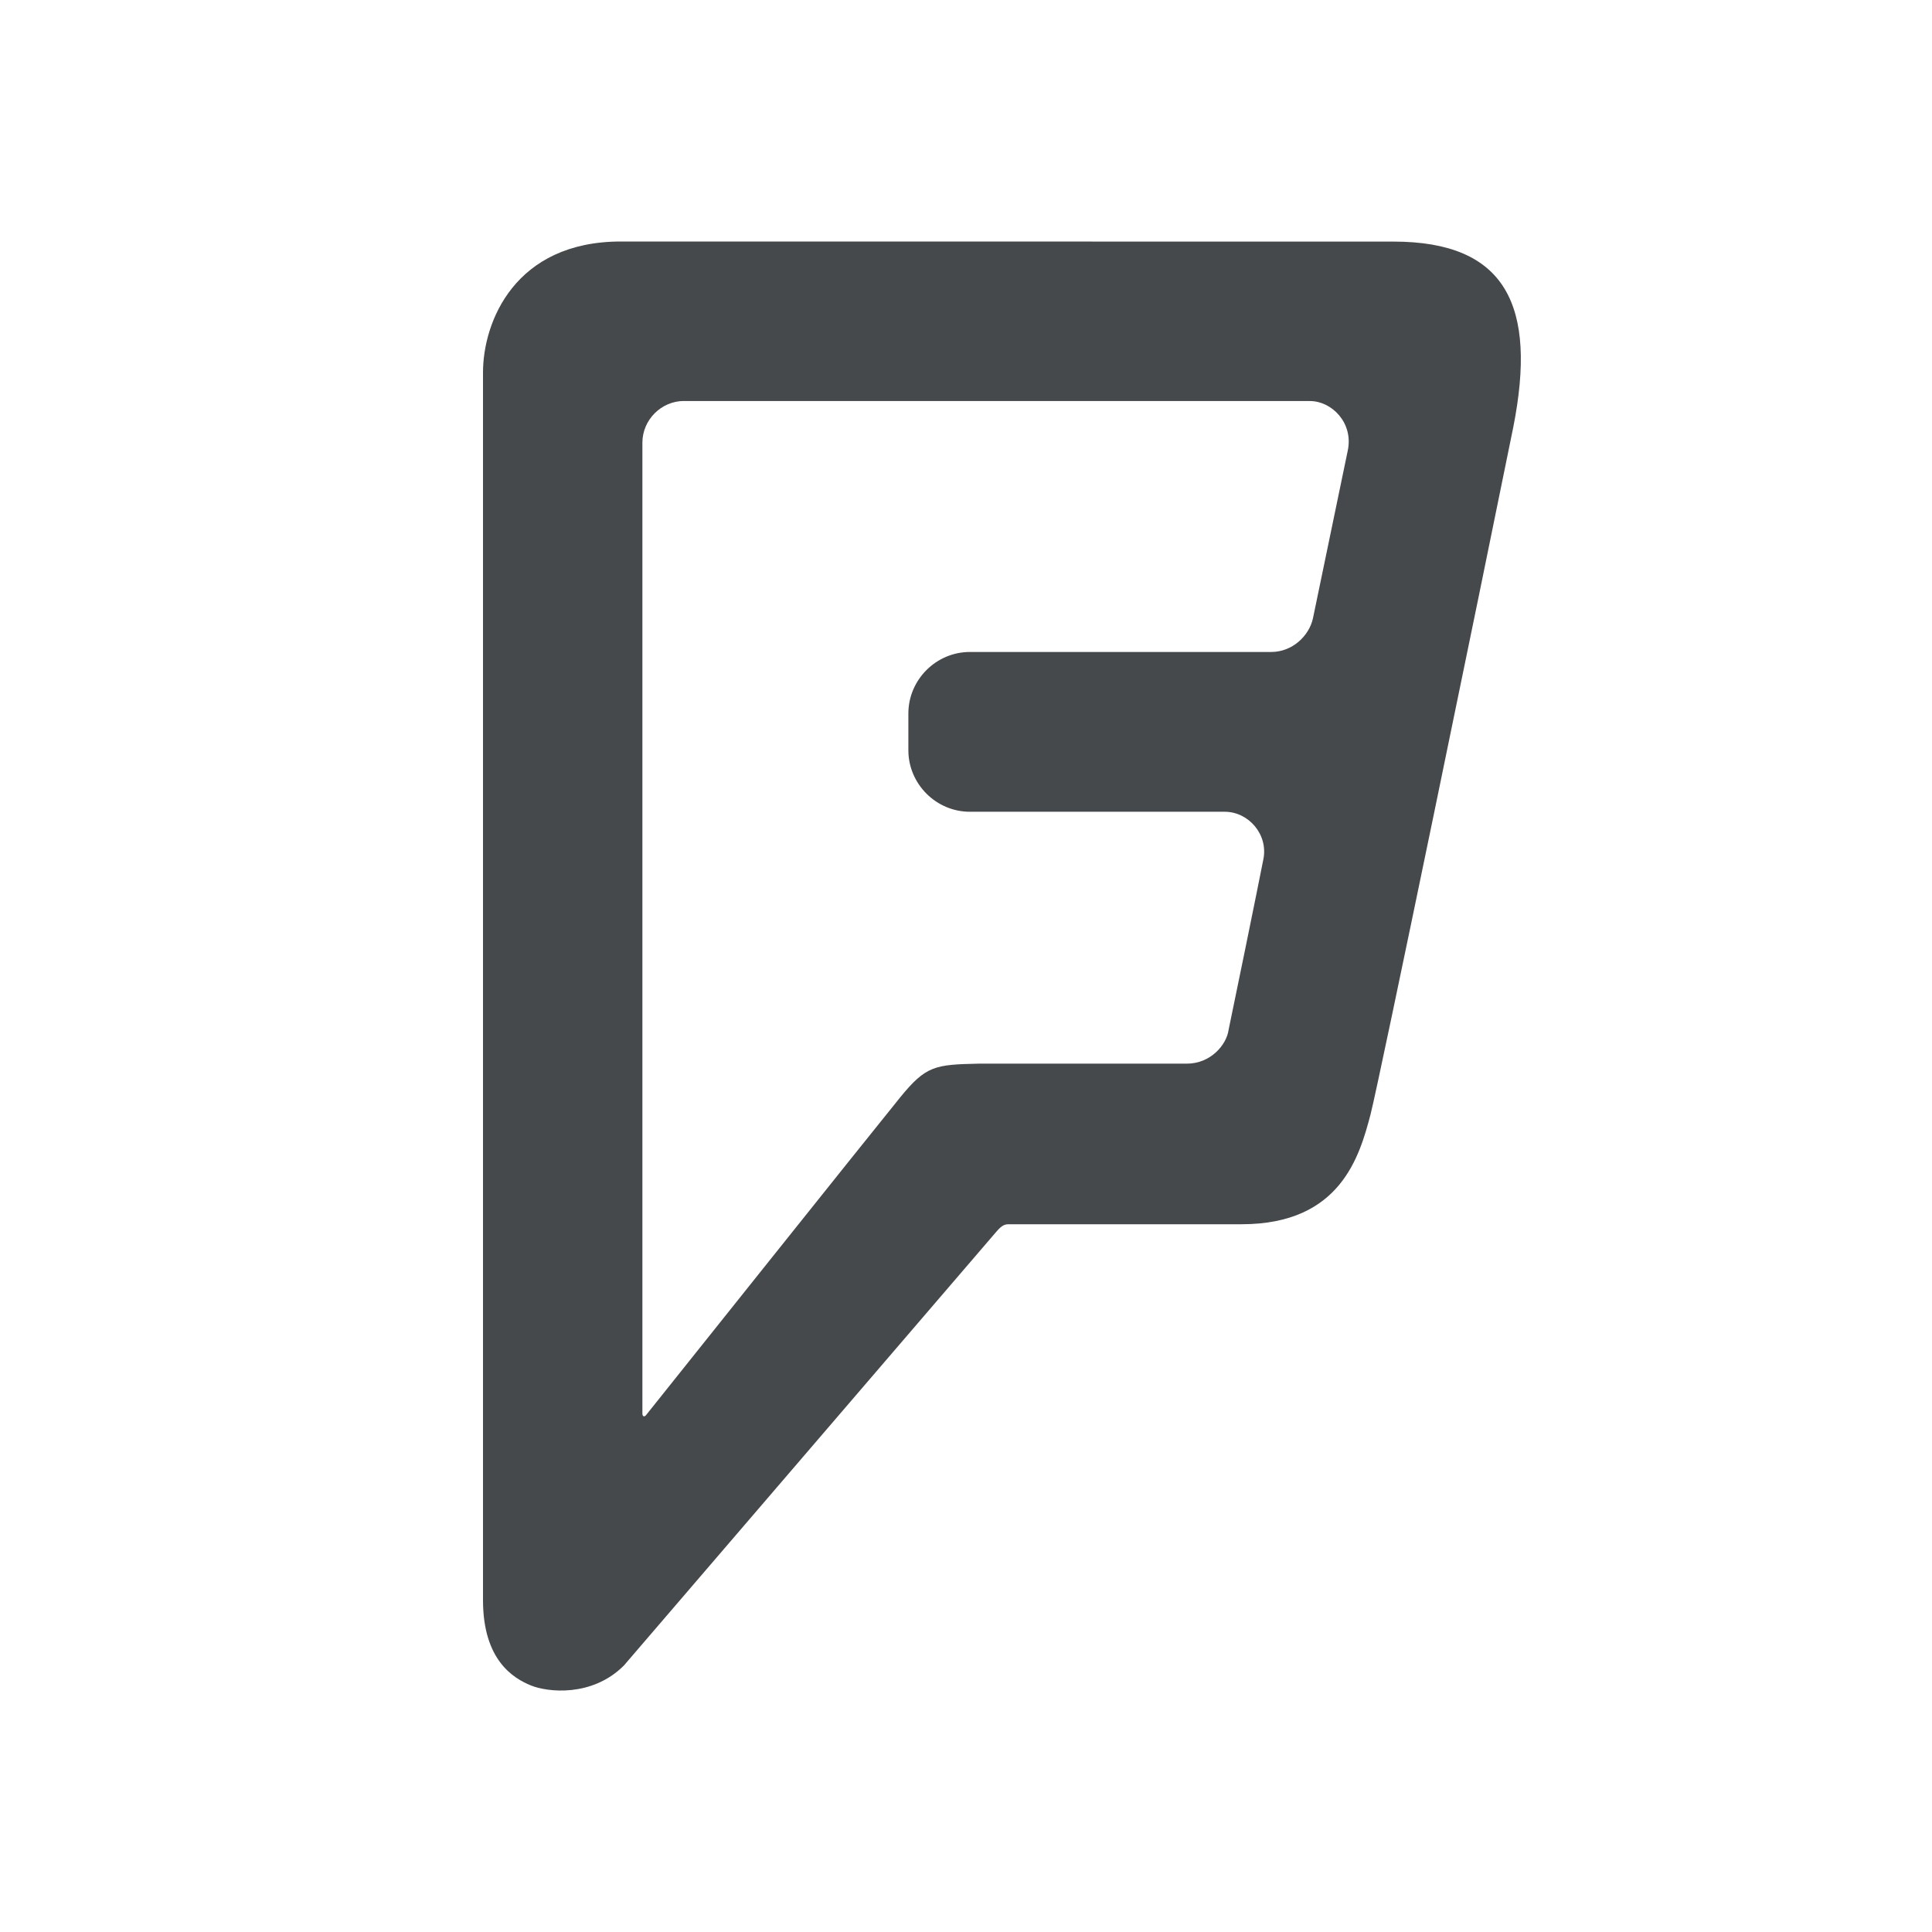 <?xml version="1.0" encoding="UTF-8"?>
<!-- Created with Inkscape (http://www.inkscape.org/) -->
<svg width="24" height="24" version="1.1" xmlns="http://www.w3.org/2000/svg" xmlns:cc="http://creativecommons.org/ns#" xmlns:dc="http://purl.org/dc/elements/1.1/" xmlns:rdf="http://www.w3.org/1999/02/22-rdf-syntax-ns#">
	<defs>
		<style id="current-color-scheme" type="text/css">.ColorScheme-Text {
			color:#090d11;
			}
			.ColorScheme-Background{
			color:#ffffff;
			}</style>
	</defs>
	<path class="ColorScheme-Text" d="m7.713 3c-1.318 0-1.713 0.999-1.713 1.627v15.25c0 0.751 0.382 0.972 0.592 1.059s0.764 0.148 1.158-0.246c0 0 4.557-5.308 4.631-5.394 0.074-0.086 0.111-0.088 0.16-0.088h2.883c1.232 0 1.466-0.85 1.602-1.367 0.111-0.431 1.379-6.591 1.773-8.537 0.296-1.503-0.086-2.303-1.49-2.303zm0.787 1.982h7.773c0.271 0 0.543 0.272 0.469 0.617l-0.432 2.082c-0.049 0.222-0.259 0.418-0.518 0.418h-3.744c-0.419 0-0.764 0.345-0.764 0.764v0.457c0 0.419 0.345 0.764 0.764 0.764h3.166c0.296 0 0.542 0.282 0.48 0.59-0.062 0.32-0.395 1.947-0.432 2.119-0.025 0.185-0.222 0.42-0.518 0.42h-2.586c-0.542 0.012-0.654 0.024-0.975 0.418s-3.152 3.941-3.152 3.941c-0.025 0.037-0.051 0.025-0.051-0.012v-12.061c-2e-7 -0.283 0.234-0.518 0.518-0.518z" style="fill-opacity:.75;fill:currentColor"/>
</svg>
